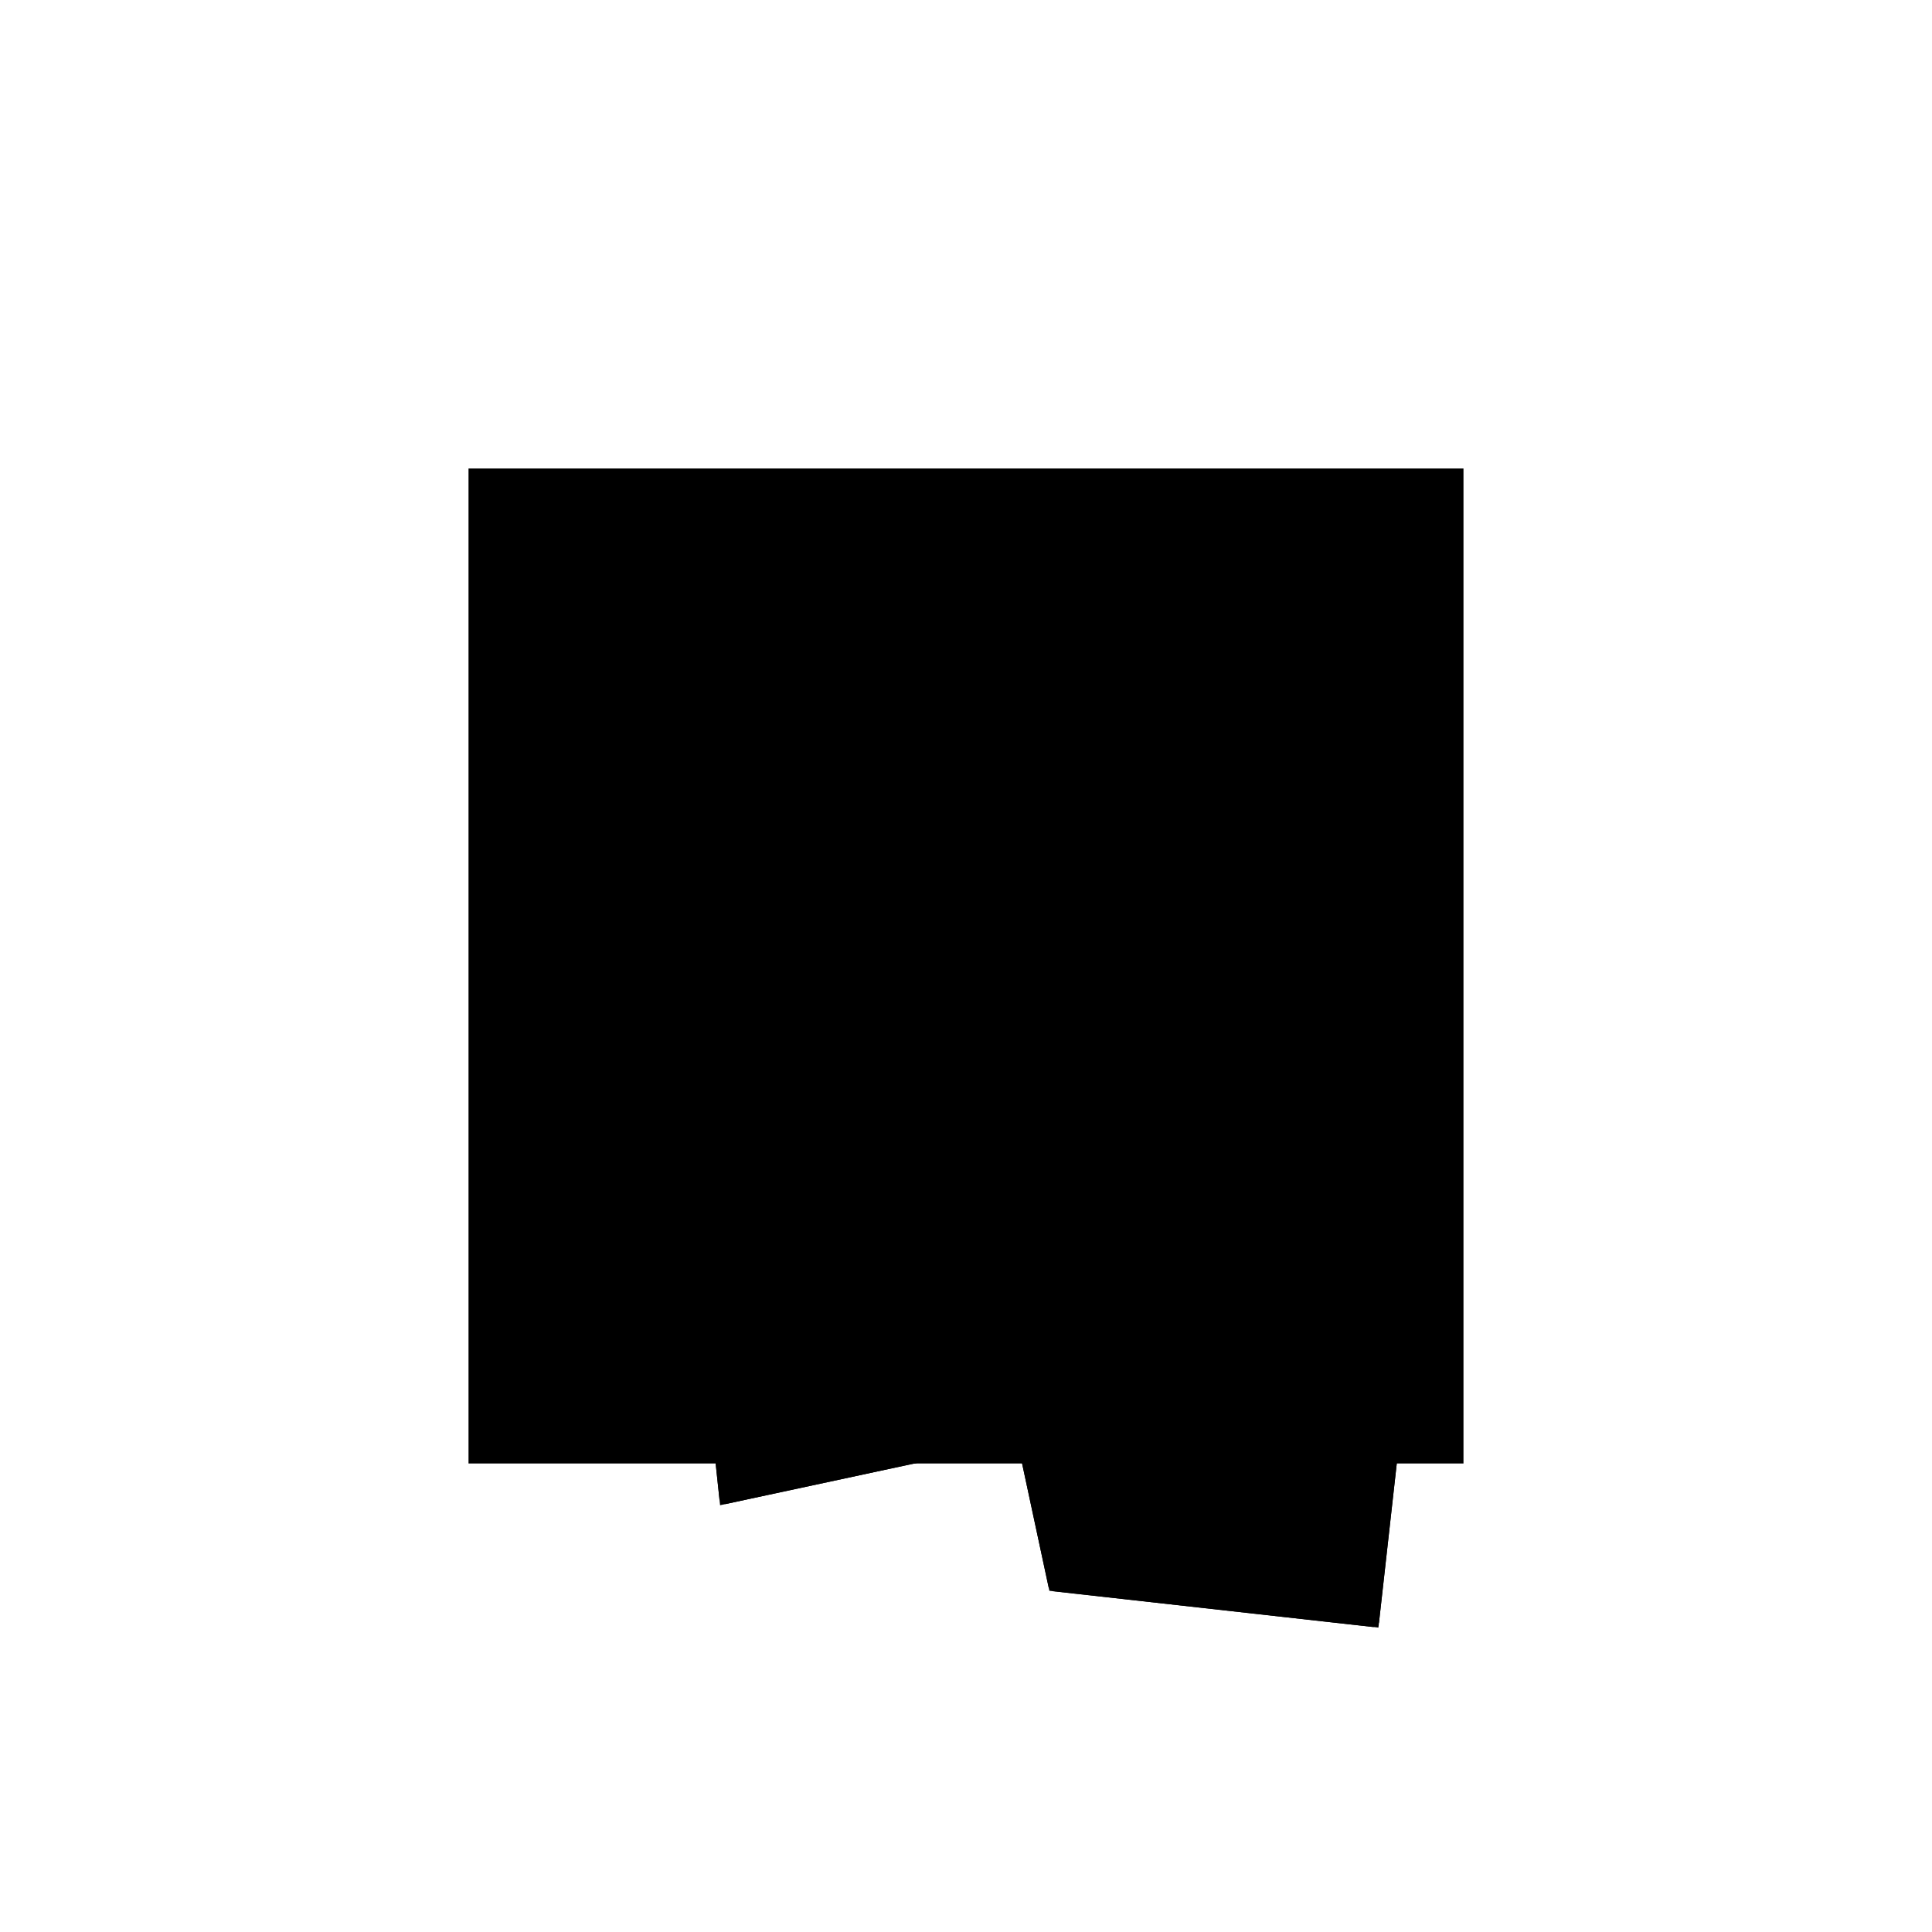 <?xml version="1.0"?>
<!DOCTYPE svg PUBLIC "-//W3C//DTD SVG 1.1//EN"
  "http://www.w3.org/Graphics/SVG/1.1/DTD/svg11.dtd">
<svg
  width="240"
  height="240"
  viewBox="-50 -50 200 200" xmlns="http://www.w3.org/2000/svg" version="1.1">
  <rect
    x="0"
    y="0"
    width="100"
    height="100"
    fill="hsla(206,100%,53%,0.3)"
    stroke="hsl(206,100%,53%)"
    stroke-width="3"
    transform="" />
  
  <path
    d="M 
      167.272
      -12.721
      L
    
      169.579
      7.915
      L
    
      172.166
      13.504
      L
    
      118.913
      61.672
      L
    
      102.507
      63.5
      L
    
      100
      66.832
      L
    
      93.148
      64.543
      L
    
      100
      0
      L
    
      130.718
      6.597
      L
    
      134.063
      -9.008
      z
    "
    fill="hsla(0,0%,50%,0.3)"
    stroke="hsla(0,0%,50%,1)"
    stroke-width="1"
    transform="translate(-125.019,-4.785) scale(1,-1) translate(50,-110)"
    />
  
  
  <line
    x1="134.063"
    y1="-9.008"
    x2="172.166"
    y2="13.504"
    stroke="hsla(0,50%,50%,0.6)"
    stroke-width="1"
    transform="translate(-125.019,-4.785) scale(1,-1) translate(50,-110)"
    />
  
  <line
    x1="162.789"
    y1="-6.758"
    x2="172.166"
    y2="13.504"
    stroke="hsla(0,50%,50%,0.6)"
    stroke-width="1"
    transform="translate(-125.019,-4.785) scale(1,-1) translate(50,-110)"
    />
  
  <line
    x1="97.51"
    y1="23.453"
    x2="119.94"
    y2="40.328"
    stroke="hsla(0,50%,50%,0.6)"
    stroke-width="1"
    transform="translate(-125.019,-4.785) scale(1,-1) translate(50,-110)"
    />
  
  <line
    x1="100"
    y1="0"
    x2="170.385"
    y2="15.116"
    stroke="hsla(0,50%,50%,0.6)"
    stroke-width="1"
    transform="translate(-125.019,-4.785) scale(1,-1) translate(50,-110)"
    />
  
  <line
    x1="167.272"
    y1="-12.721"
    x2="170.385"
    y2="15.116"
    stroke="hsla(0,50%,50%,0.6)"
    stroke-width="1"
    transform="translate(-125.019,-4.785) scale(1,-1) translate(50,-110)"
    />
  
  <line
    x1="100"
    y1="0"
    x2="100"
    y2="66.832"
    stroke="hsla(0,50%,50%,0.6)"
    stroke-width="1"
    transform="translate(-125.019,-4.785) scale(1,-1) translate(50,-110)"
    />
  
  <line
    x1="167.272"
    y1="-12.721"
    x2="134.063"
    y2="-9.008"
    stroke="hsla(0,50%,50%,0.6)"
    stroke-width="1"
    transform="translate(-125.019,-4.785) scale(1,-1) translate(50,-110)"
    />
  
  <line
    x1="100"
    y1="0"
    x2="93.148"
    y2="64.543"
    stroke="hsla(0,50%,50%,0.6)"
    stroke-width="1"
    transform="translate(-125.019,-4.785) scale(1,-1) translate(50,-110)"
    />
  
  <line
    x1="134.063"
    y1="-9.008"
    x2="118.913"
    y2="61.672"
    stroke="hsla(0,50%,50%,0.6)"
    stroke-width="1"
    transform="translate(-125.019,-4.785) scale(1,-1) translate(50,-110)"
    />
  
  <line
    x1="93.148"
    y1="64.543"
    x2="100"
    y2="66.832"
    stroke="hsla(0,50%,50%,0.6)"
    stroke-width="1"
    transform="translate(-125.019,-4.785) scale(1,-1) translate(50,-110)"
    />
  
  <line
    x1="162.789"
    y1="-6.758"
    x2="97.51"
    y2="23.453"
    stroke="hsla(0,50%,50%,0.6)"
    stroke-width="1"
    transform="translate(-125.019,-4.785) scale(1,-1) translate(50,-110)"
    />
  
  <line
    x1="119.94"
    y1="40.328"
    x2="100"
    y2="66.832"
    stroke="hsla(0,50%,50%,0.6)"
    stroke-width="1"
    transform="translate(-125.019,-4.785) scale(1,-1) translate(50,-110)"
    />
  
  <line
    x1="118.913"
    y1="61.672"
    x2="93.148"
    y2="64.543"
    stroke="hsla(0,50%,50%,0.6)"
    stroke-width="1"
    transform="translate(-125.019,-4.785) scale(1,-1) translate(50,-110)"
    />
  
  <line
    x1="172.166"
    y1="13.504"
    x2="118.913"
    y2="61.672"
    stroke="hsla(0,50%,50%,0.6)"
    stroke-width="1"
    transform="translate(-125.019,-4.785) scale(1,-1) translate(50,-110)"
    />
  
</svg>
